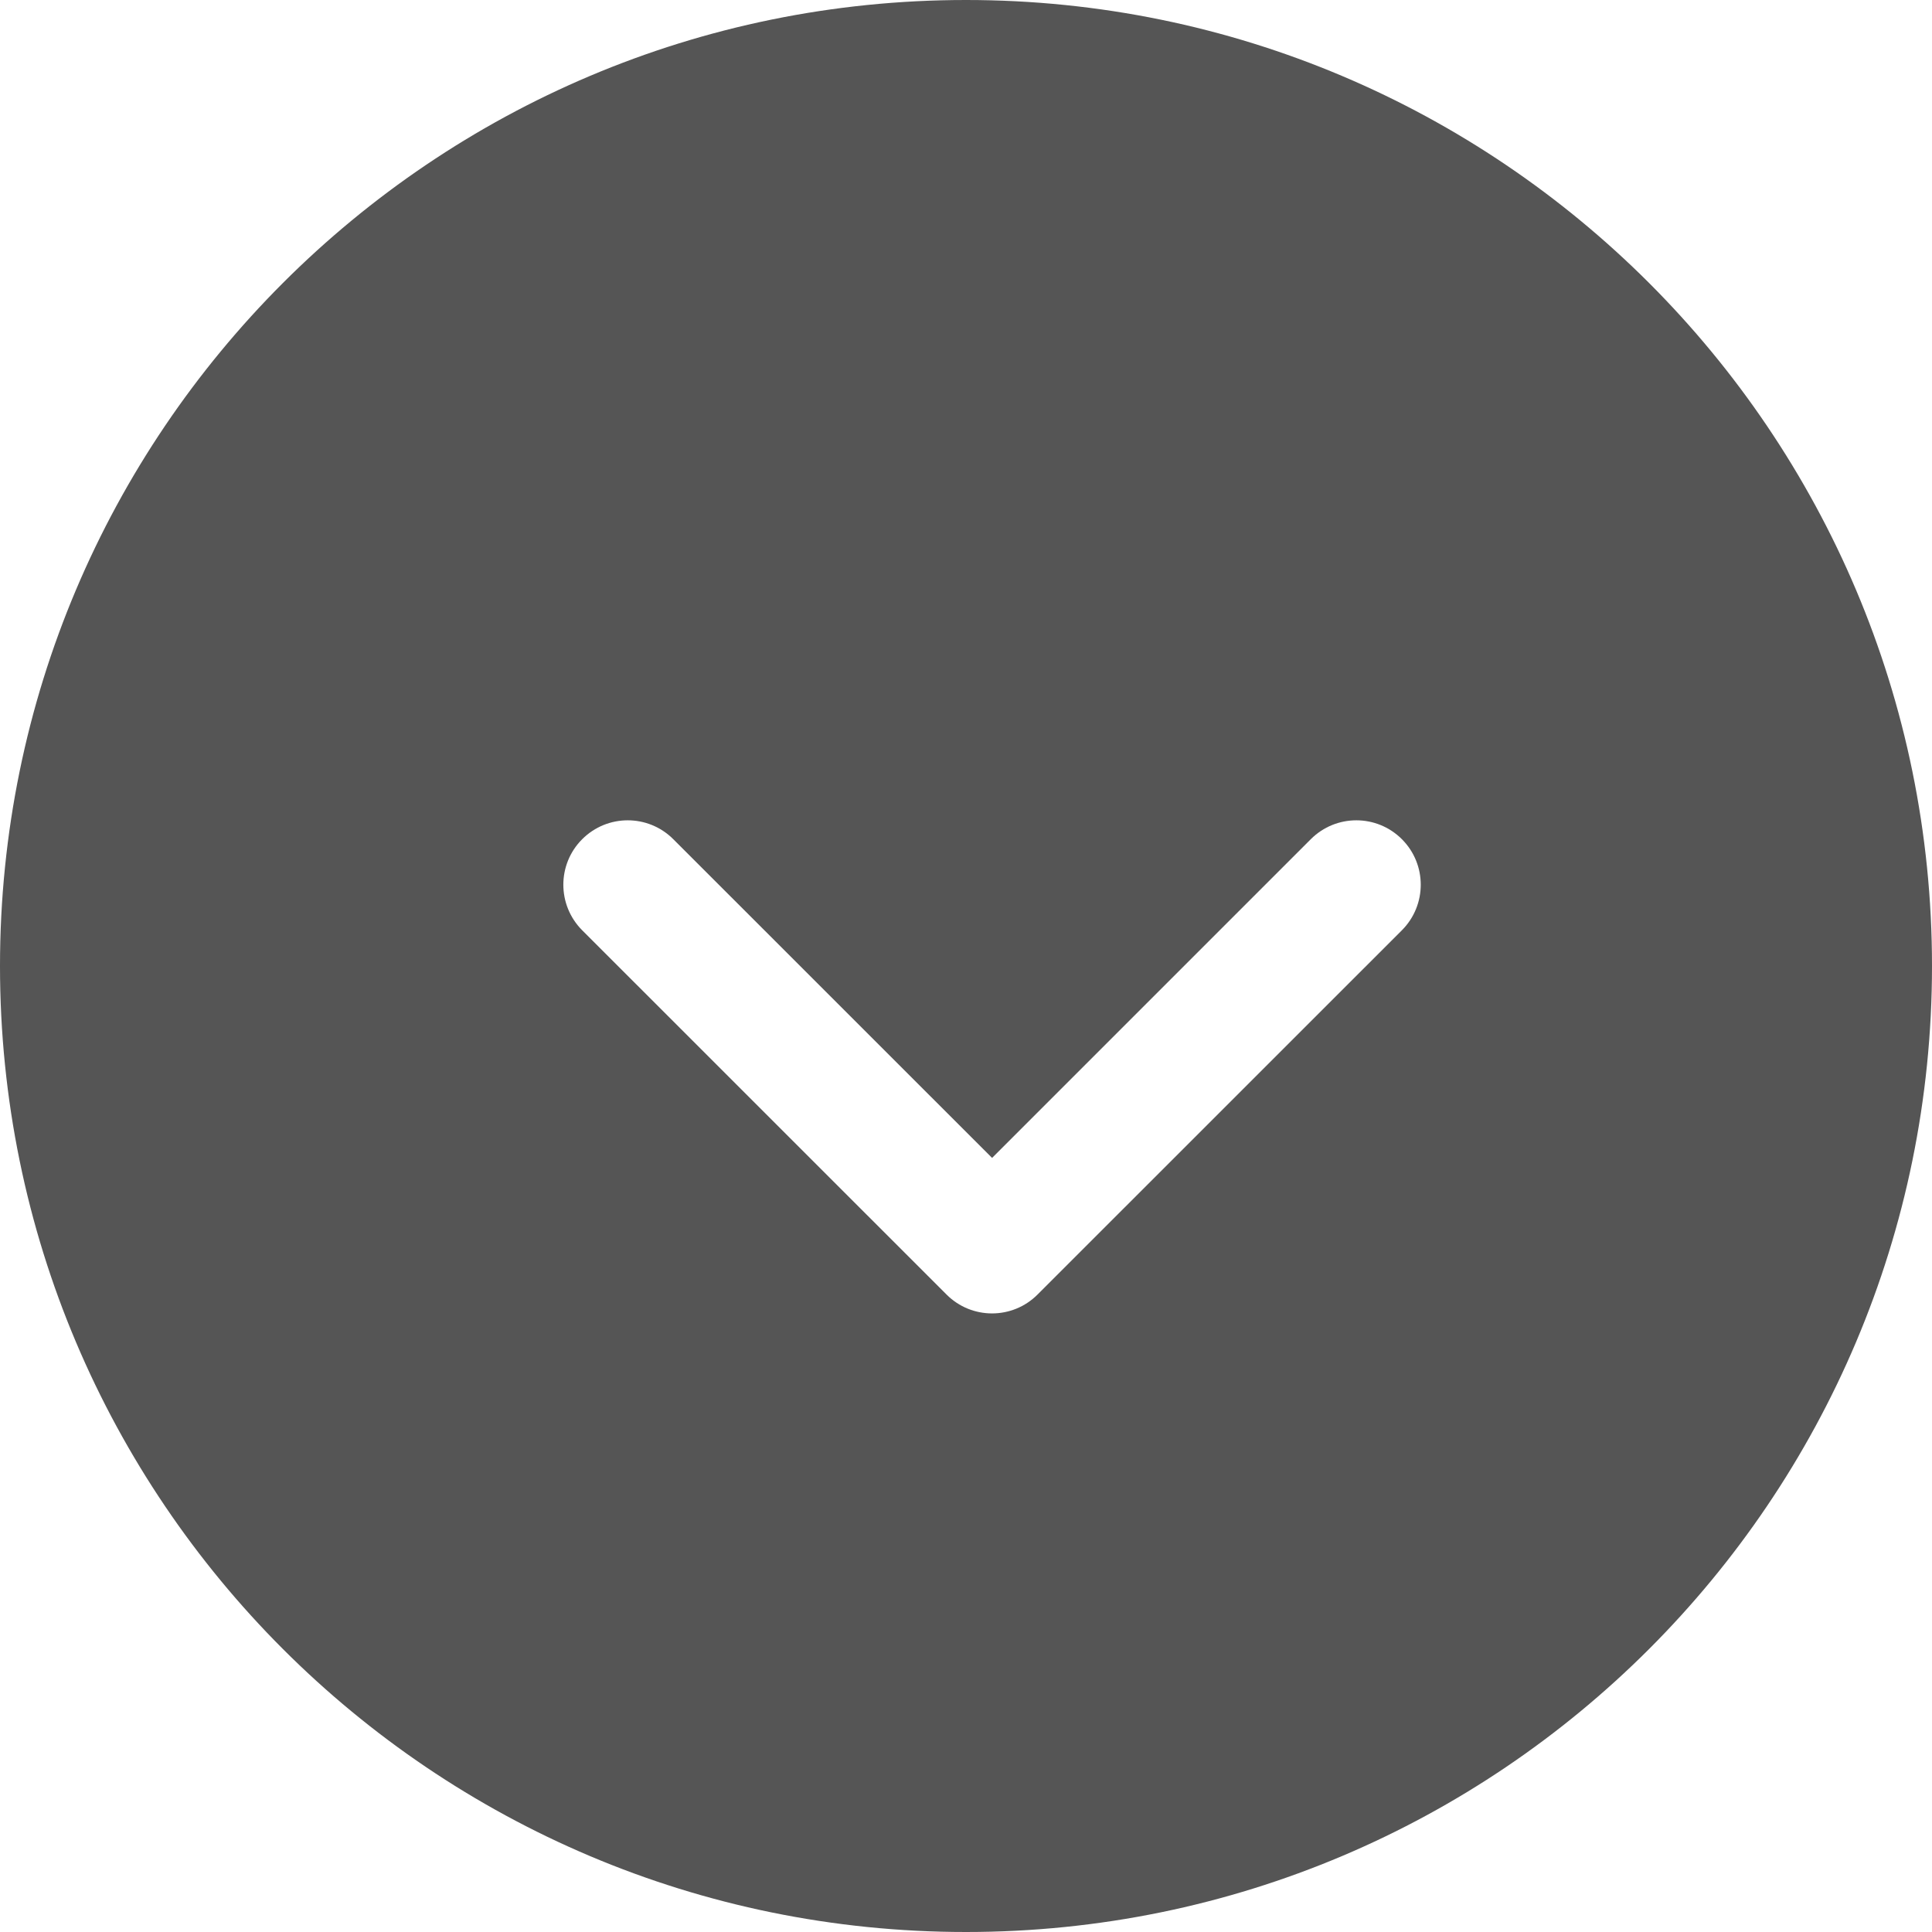 <svg xmlns="http://www.w3.org/2000/svg" width="24" height="24" viewBox="0 0 24 24">
  <g fill="none" fill-rule="evenodd" transform="translate(-120 -408)">
    <path fill="#555" d="M12,24 C5.373,24 0,18.627 0,12 C0,5.373 5.373,0 12,0 C18.627,0 24,5.373 24,12 C24,18.627 18.627,24 12,24 Z M8.364,10.425 C8.051,10.112 7.545,10.112 7.232,10.425 C6.92,10.737 6.92,11.243 7.232,11.556 L11.758,16.081 C12.07,16.394 12.577,16.394 12.889,16.081 L17.415,11.556 C17.727,11.243 17.727,10.737 17.415,10.425 C17.102,10.112 16.596,10.112 16.283,10.425 L12.324,14.384 L8.364,10.425 Z" transform="translate(120 408)"/>
  </g>
</svg>
